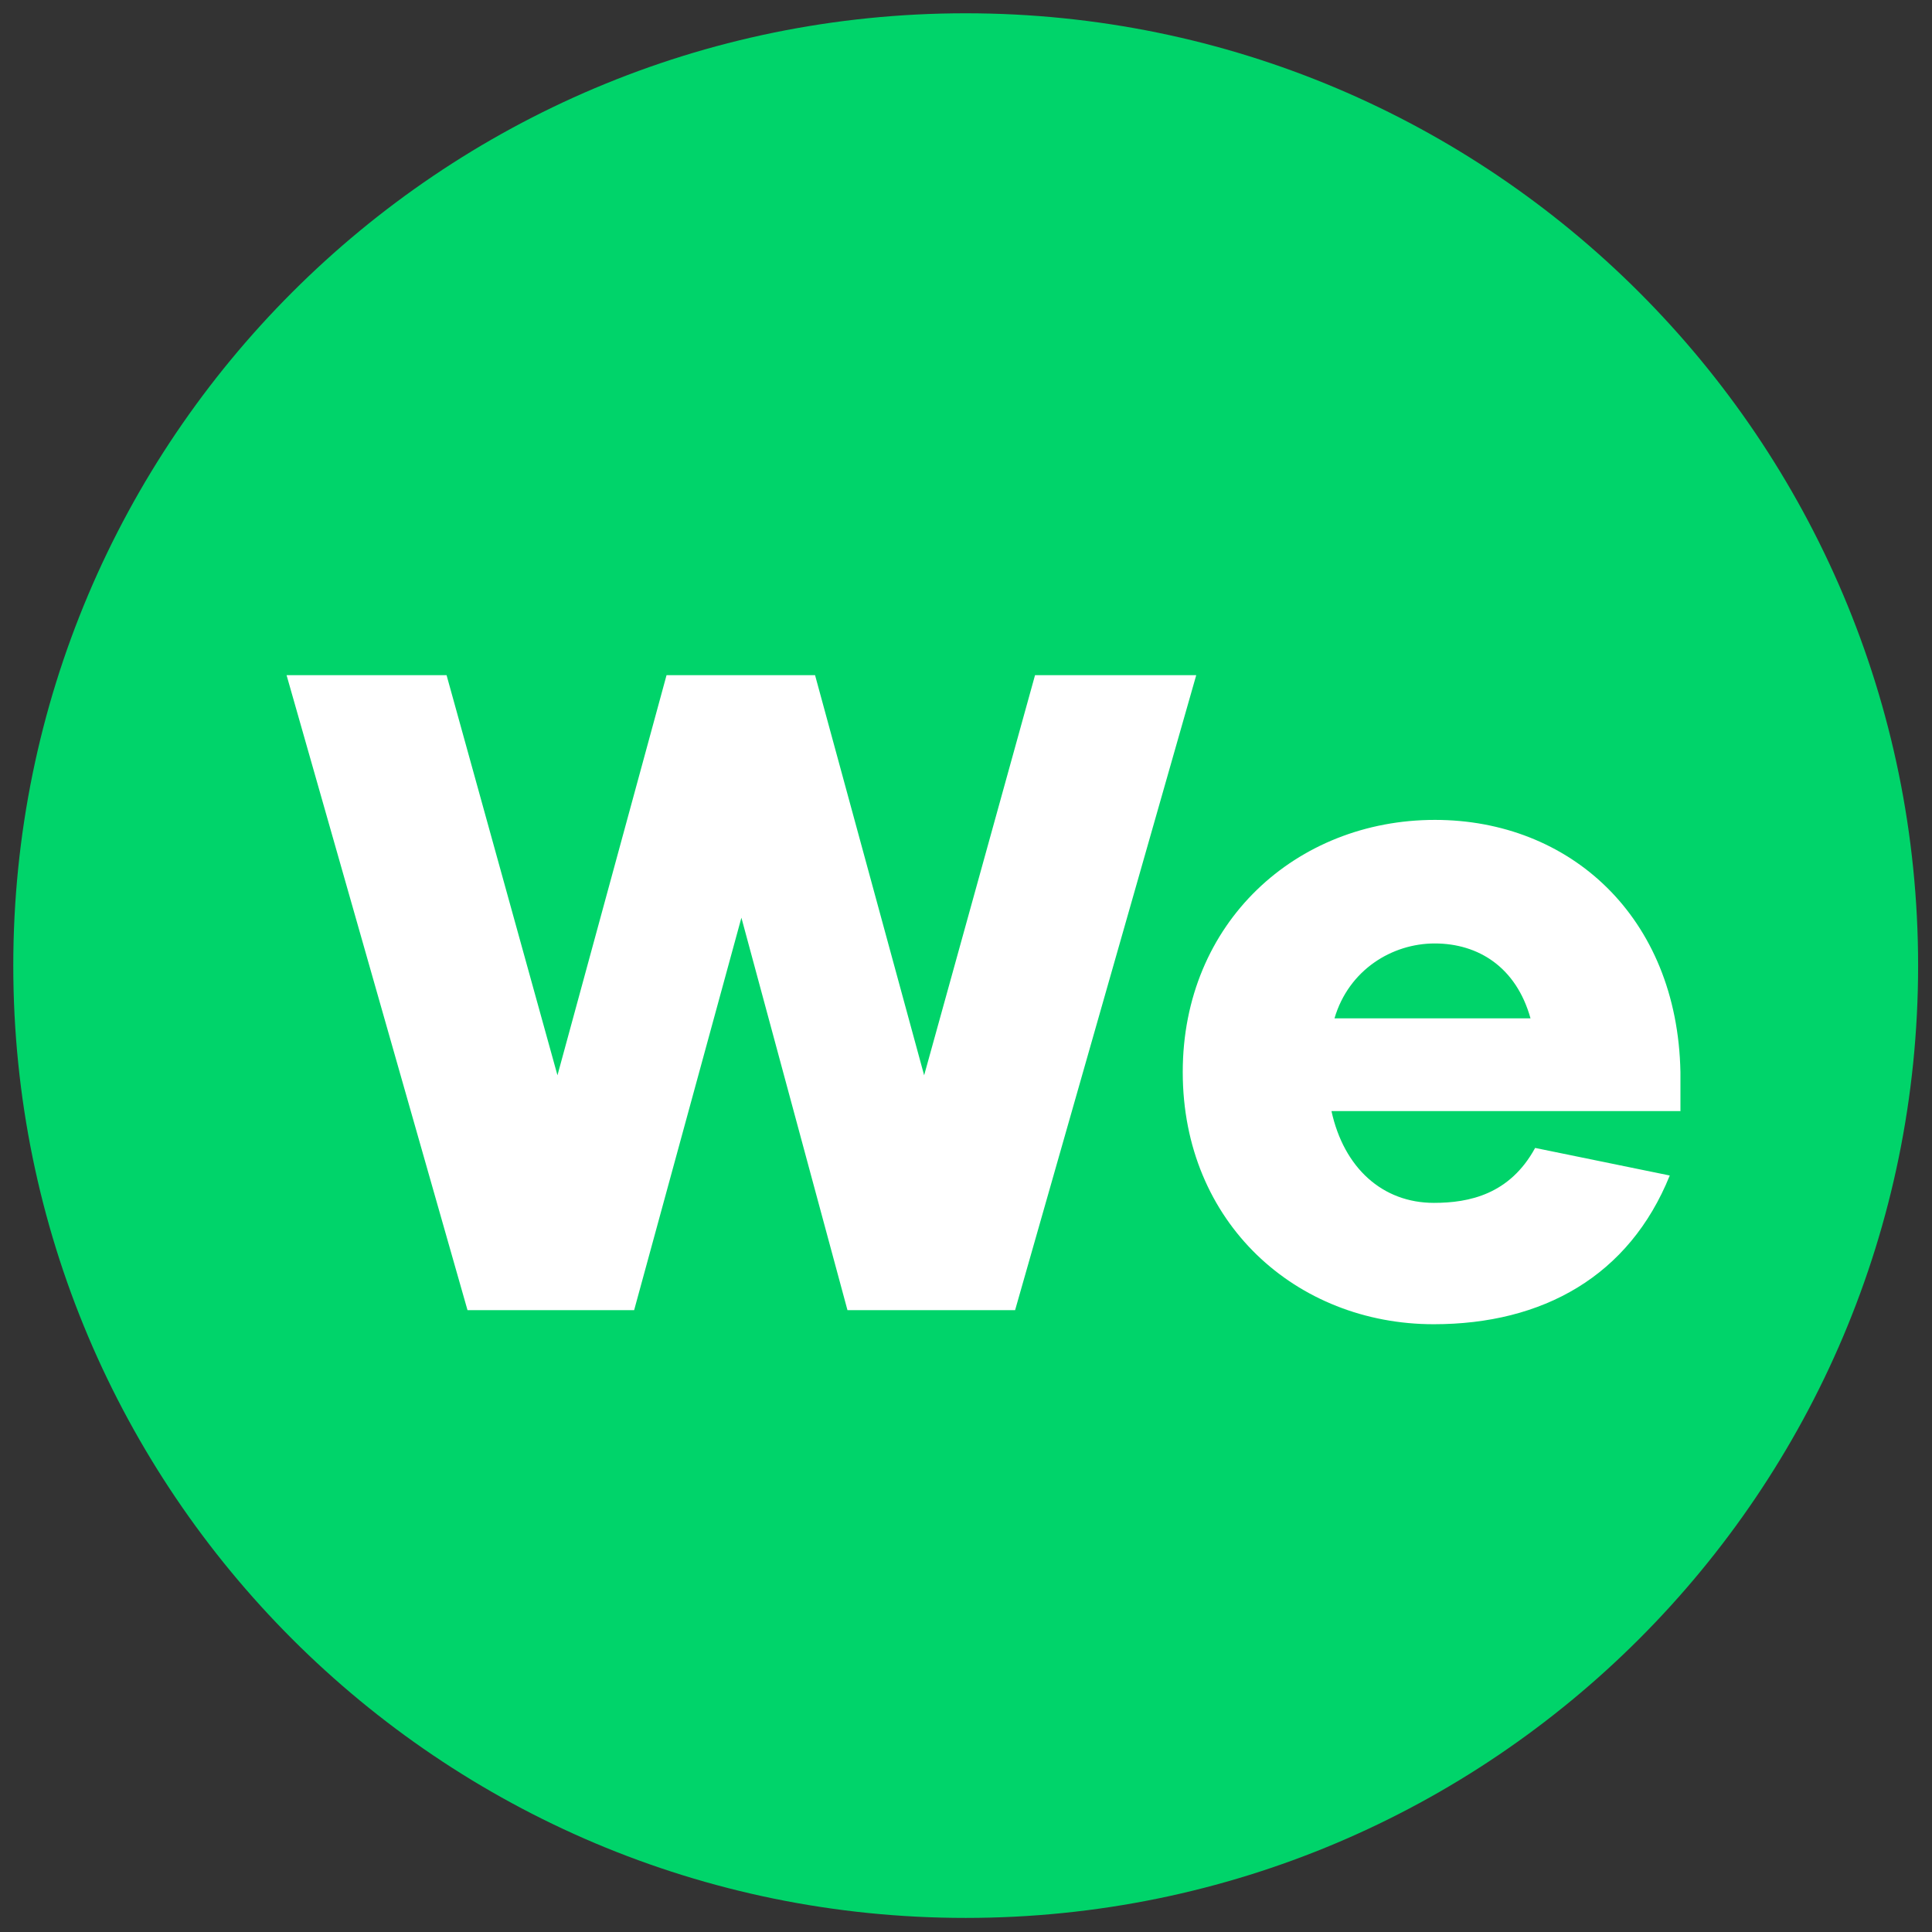 <?xml version="1.0" encoding="utf-8"?>
<!-- Generator: Adobe Illustrator 21.1.0, SVG Export Plug-In . SVG Version: 6.00 Build 0)  -->
<svg width="36" height="36" version="1.1" id="emblem" xmlns="http://www.w3.org/2000/svg" xmlns:xlink="http://www.w3.org/1999/xlink" x="0px" y="0px"
	 viewBox="0 0 960 960" style="enable-background:new 0 0 960 960;" xml:space="preserve">
<rect x="0" y="0" width="960" height="960" fill="#333333" stroke="none"/>
<style type="text/css">
	.st0{fill:#00D46A;}
	.st1{fill:#FFFFFF;}
</style>
<g>
	<path class="st0" d="M953.1,479.8c0,261.3-211.9,473.2-473.2,473.2l0,0C218.5,953.1,6.6,741.2,6.6,479.8l0,0
		C6.6,218.5,218.5,6.6,479.8,6.6l0,0C741.2,6.6,953.1,218.5,953.1,479.8L953.1,479.8z"/>
	<path id="e_1_" class="st1" d="M834.9,552.1H661.6c6.2,28.3,25.4,45.6,50.9,45.6c17.5,0,37.7-4.2,50.3-27.3l66.9,13.7
		c-20.2,50-63.1,73.9-117.3,73.9c-68.2,0-124.7-50.3-124.7-125.3c0-74.4,56.5-125.3,125.3-125.3c66.9,0,120.5,48,122,125.3v19.5
		H834.9z M663.1,506h97.4c-7.1-25.4-25.9-37.2-47.6-37.2C691.7,468.8,670.2,481.9,663.1,506z"/>
	<path id="w_1_" class="st1" d="M504.4,651h-83.3L368.4,456L315.1,651h-82.8l-89.9-315.5h79.5L277,534.3l54.2-198.8H405l54.2,198.8
		l55.1-198.8h80.1L504.4,651z"/>
</g>
</svg>
